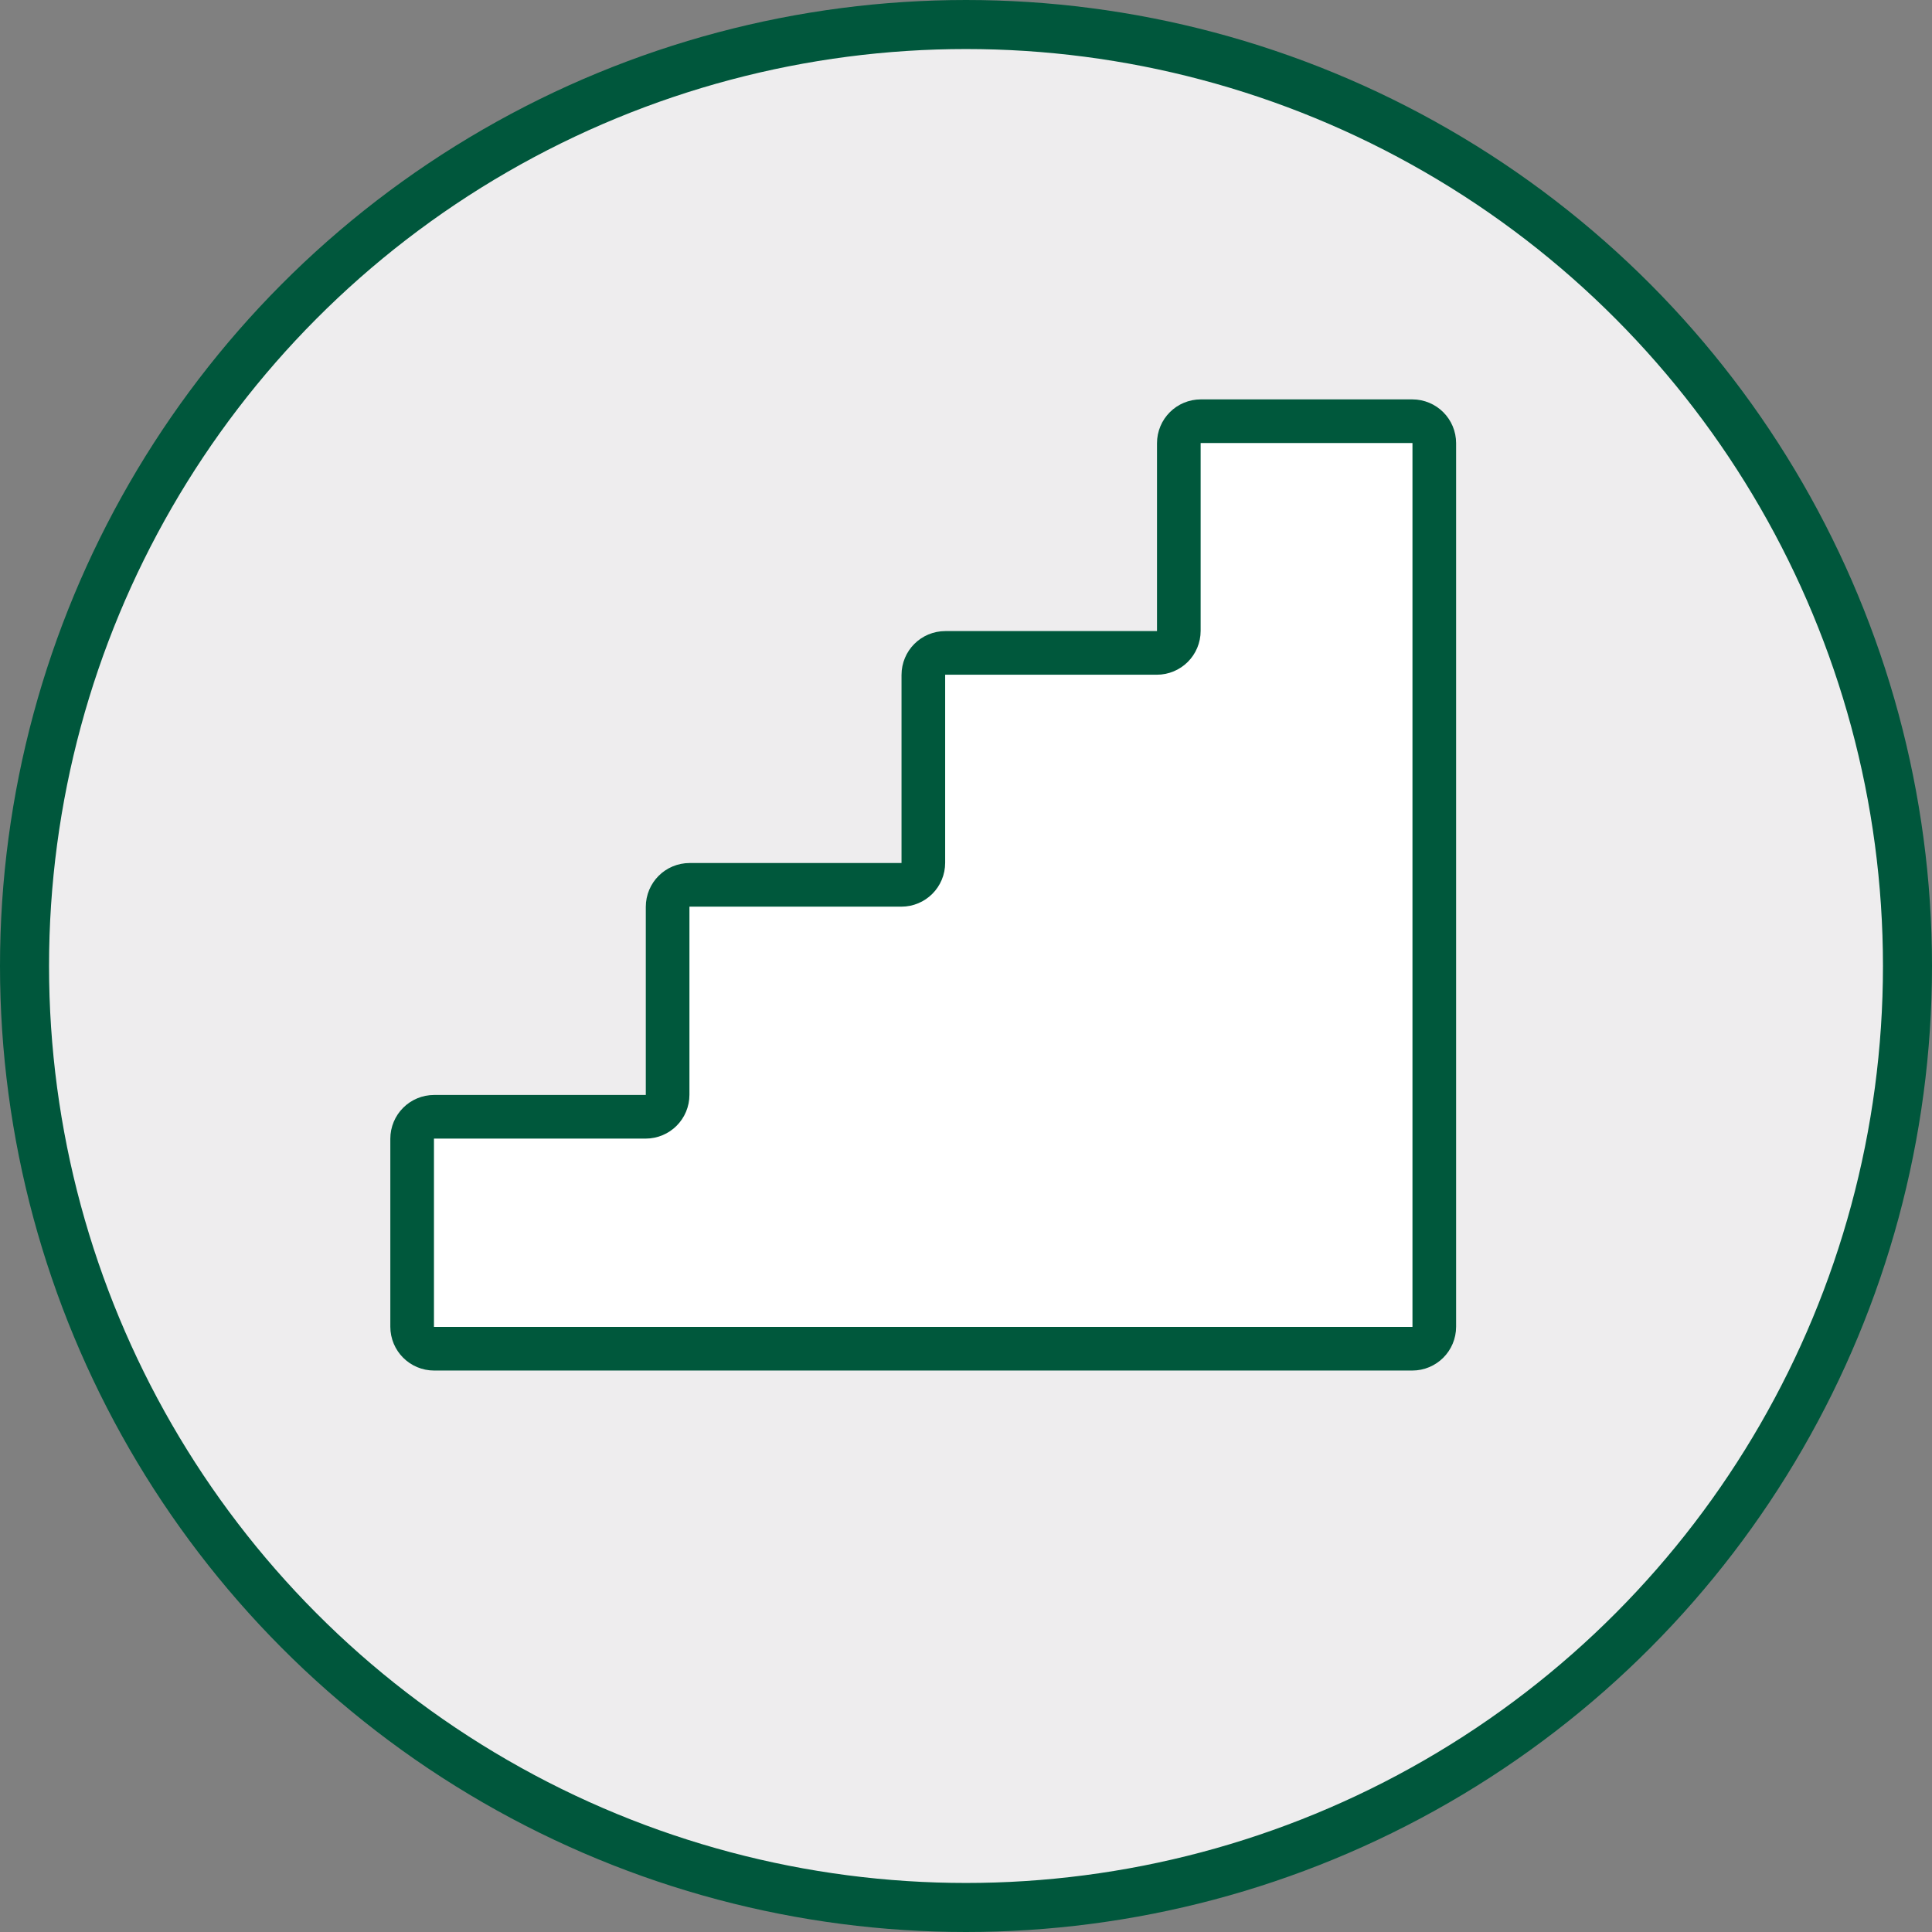<?xml version="1.0" encoding="UTF-8"?>
<svg id="_レイヤー_2" data-name="レイヤー_2" xmlns="http://www.w3.org/2000/svg" viewBox="0 0 78.8 78.8">
  <rect x="0" y="0" width="78.8" height="78.8" fill="#808080" stroke="none"/>
  <defs>
    <style>
      .cls-1 {
        fill: #eeedee;
        stroke: #00573c;
        stroke-width: 2px;
      }

      .cls-1, .cls-2 {
        stroke-miterlimit: 10;
      }

      .cls-2 {
        fill: #fff;
        stroke: #00583c;
        stroke-width: 1.78px;
      }
    </style>
  </defs>
  <g id="_レイヤー_1-2" data-name="レイヤー_1">
    <circle class="cls-1" cx="39.4" cy="39.4" r="38.4"/>
    <path class="cls-2" d="M58.5,18.07v36.04c0,.5-.4.9-.9.9H17.71c-.5,0-.9-.4-.9-.9v-7.66c0-.5.4-.9.9-.9h8.62c.5,0,.9-.4.9-.9v-7.66c0-.5.4-.9.9-.9h8.63c.5,0,.9-.4.9-.9v-7.66c0-.5.4-.9.9-.9h8.62c.5,0,.9-.4.9-.9v-7.65c0-.5.4-.9.9-.9h8.62c.5,0,.9.4.9.9Z"/>
  </g>
</svg>